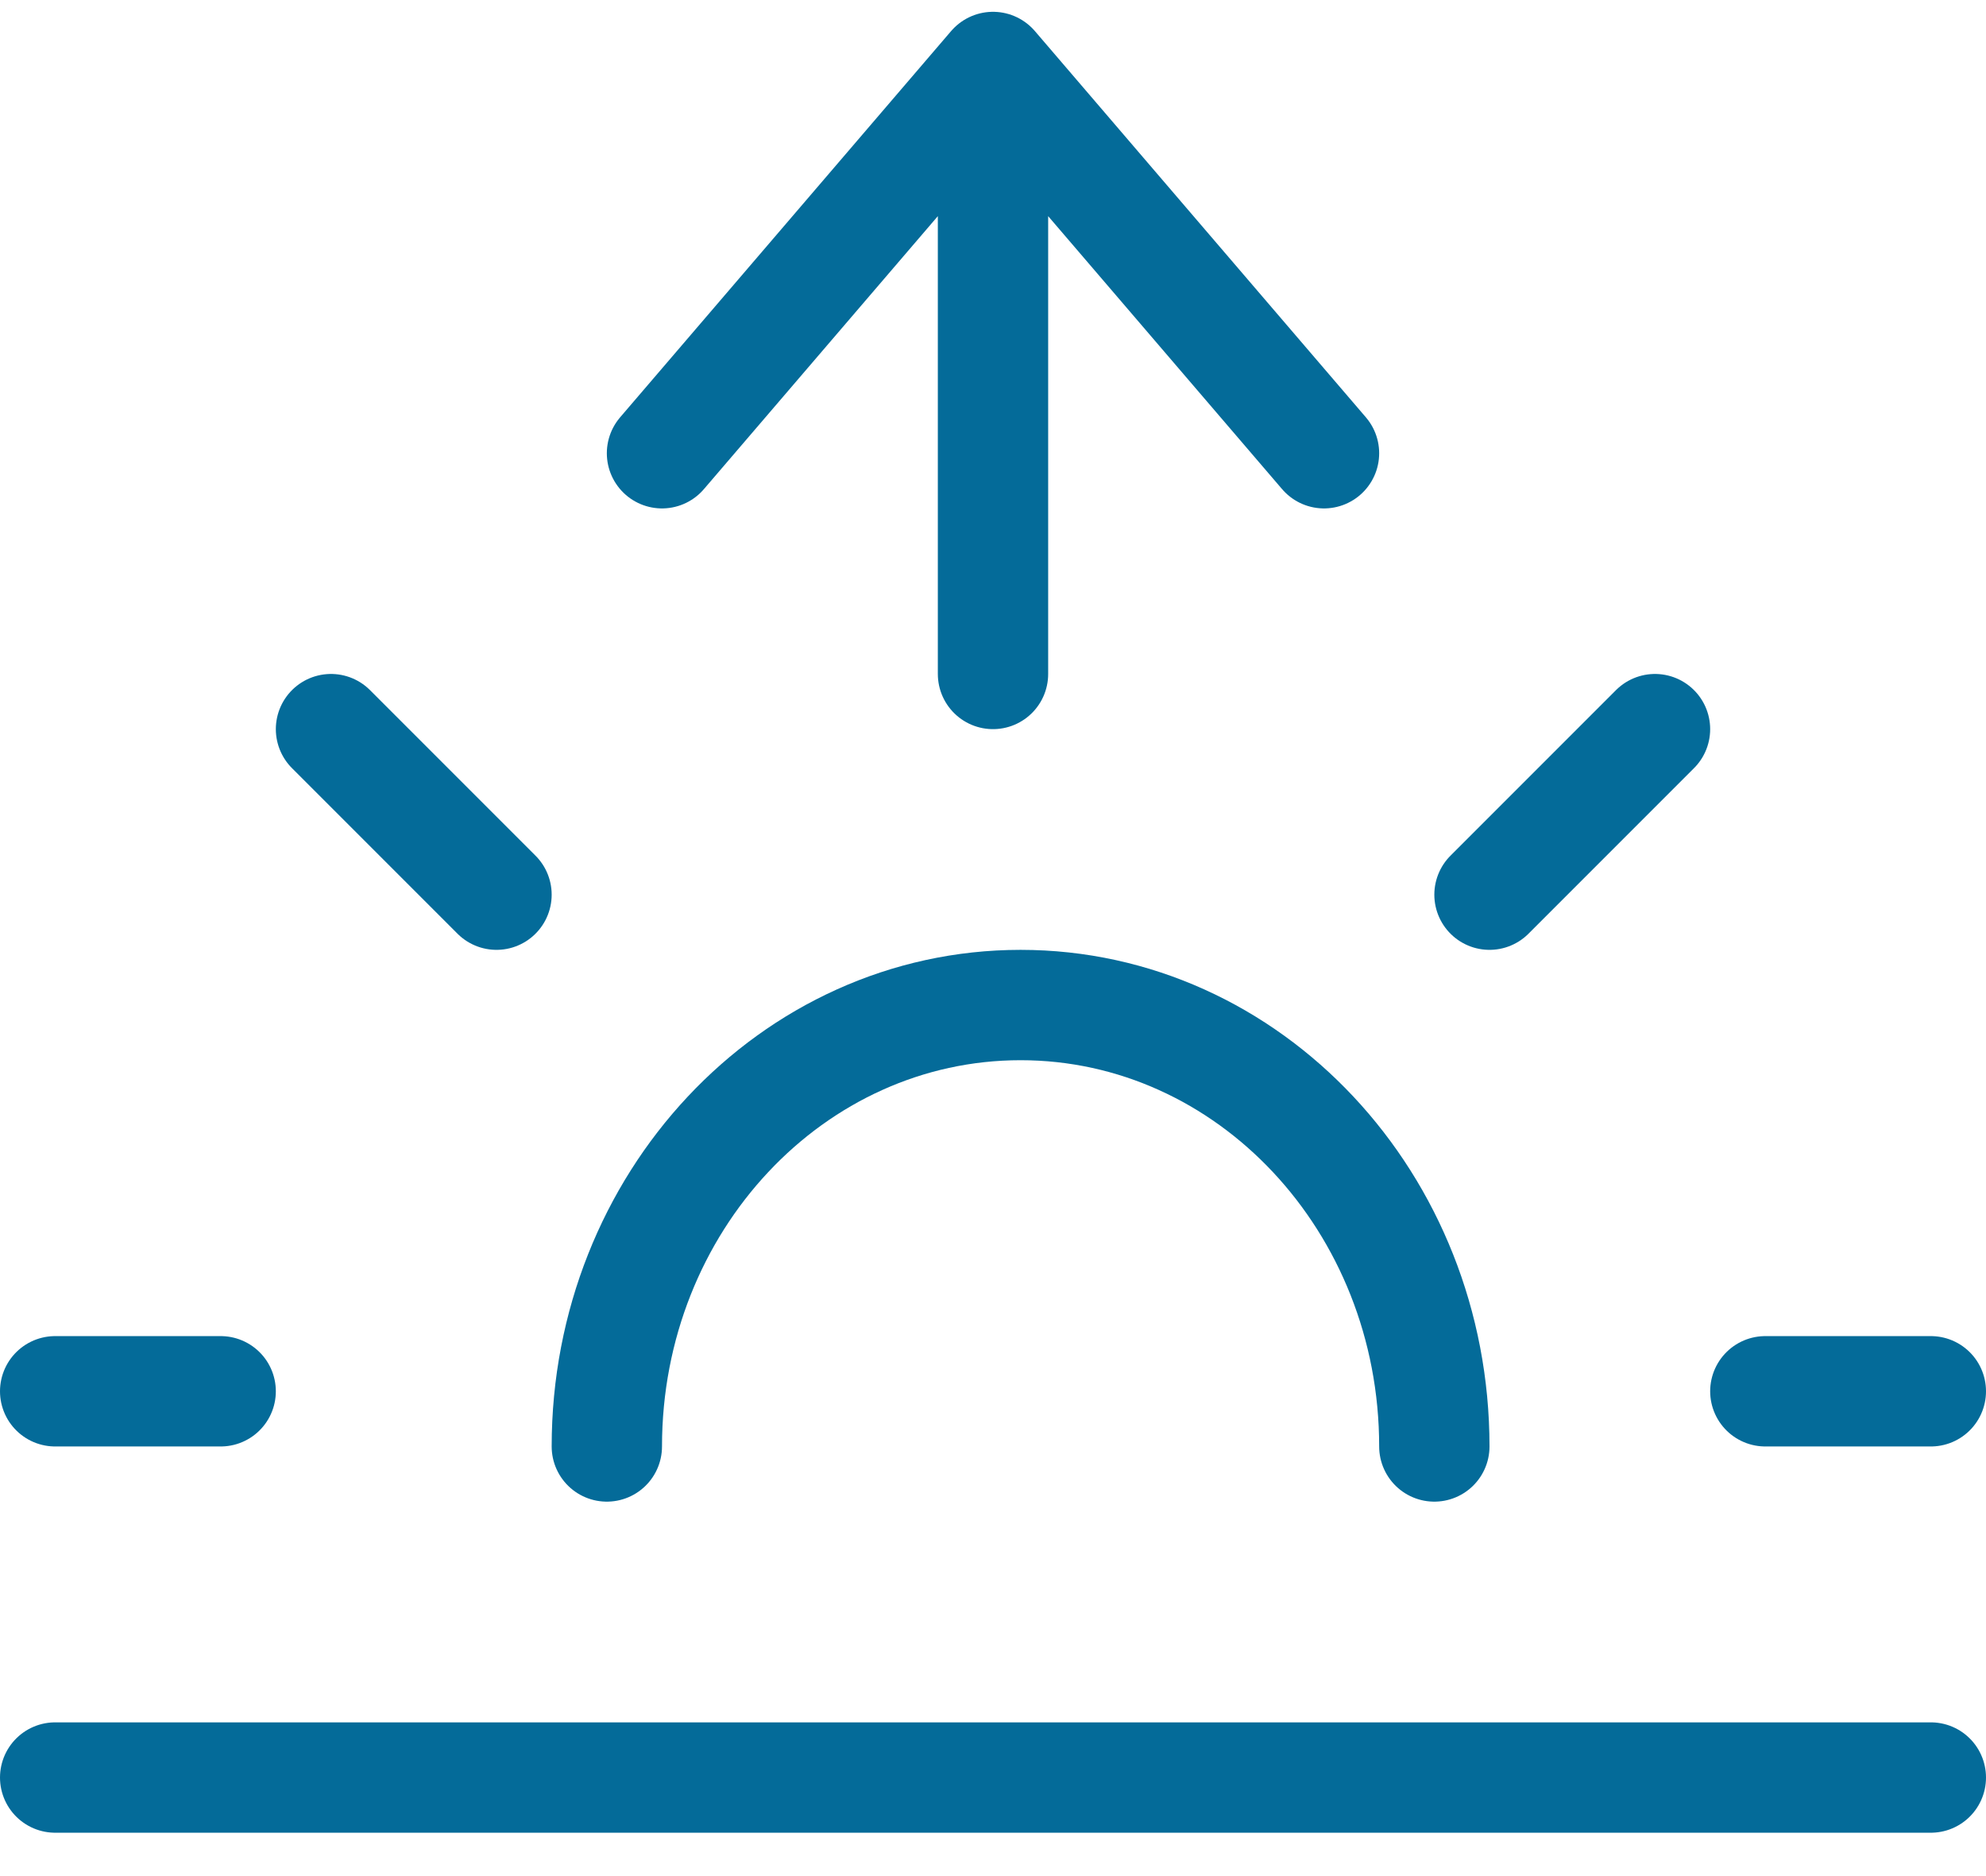 <?xml version="1.0" encoding="UTF-8"?>
<svg width="36px" height="34px" viewBox="0 0 36 34" version="1.1" xmlns="http://www.w3.org/2000/svg" xmlns:xlink="http://www.w3.org/1999/xlink">
    <!-- Generator: Sketch 61.1 (89650) - https://sketch.com -->
    <title>svg/medium/sunrise</title>
    <desc>Created with Sketch.</desc>
    <g id="**-Sticker-Sheets" stroke="none" stroke-width="1" fill="none" fill-rule="evenodd" stroke-linecap="round" stroke-linejoin="round">
        <g id="sticker-sheet--all--page-6" transform="translate(-567, -280)" stroke="#046B99" stroke-width="2">
            <g id="icon-preview-row-copy-242" transform="translate(0, 255)">
                <g id="Icon-Row">
                    <g id="sunrise" transform="translate(561, 18.214)">
                        <path d="M32,33 C32,28.582 28.642,25 24.5,25 C20.358,25 17,28.582 17,33 M24,8 L24,19 M12,20 L15,23 M7,32 L10,32 M38,32 L41,32 M33,23 L36,20 M41,39 L7,39 M18,15 L24,8 L30,15"></path>
                    </g>
                </g>
            </g>
        </g>
    </g>
</svg>